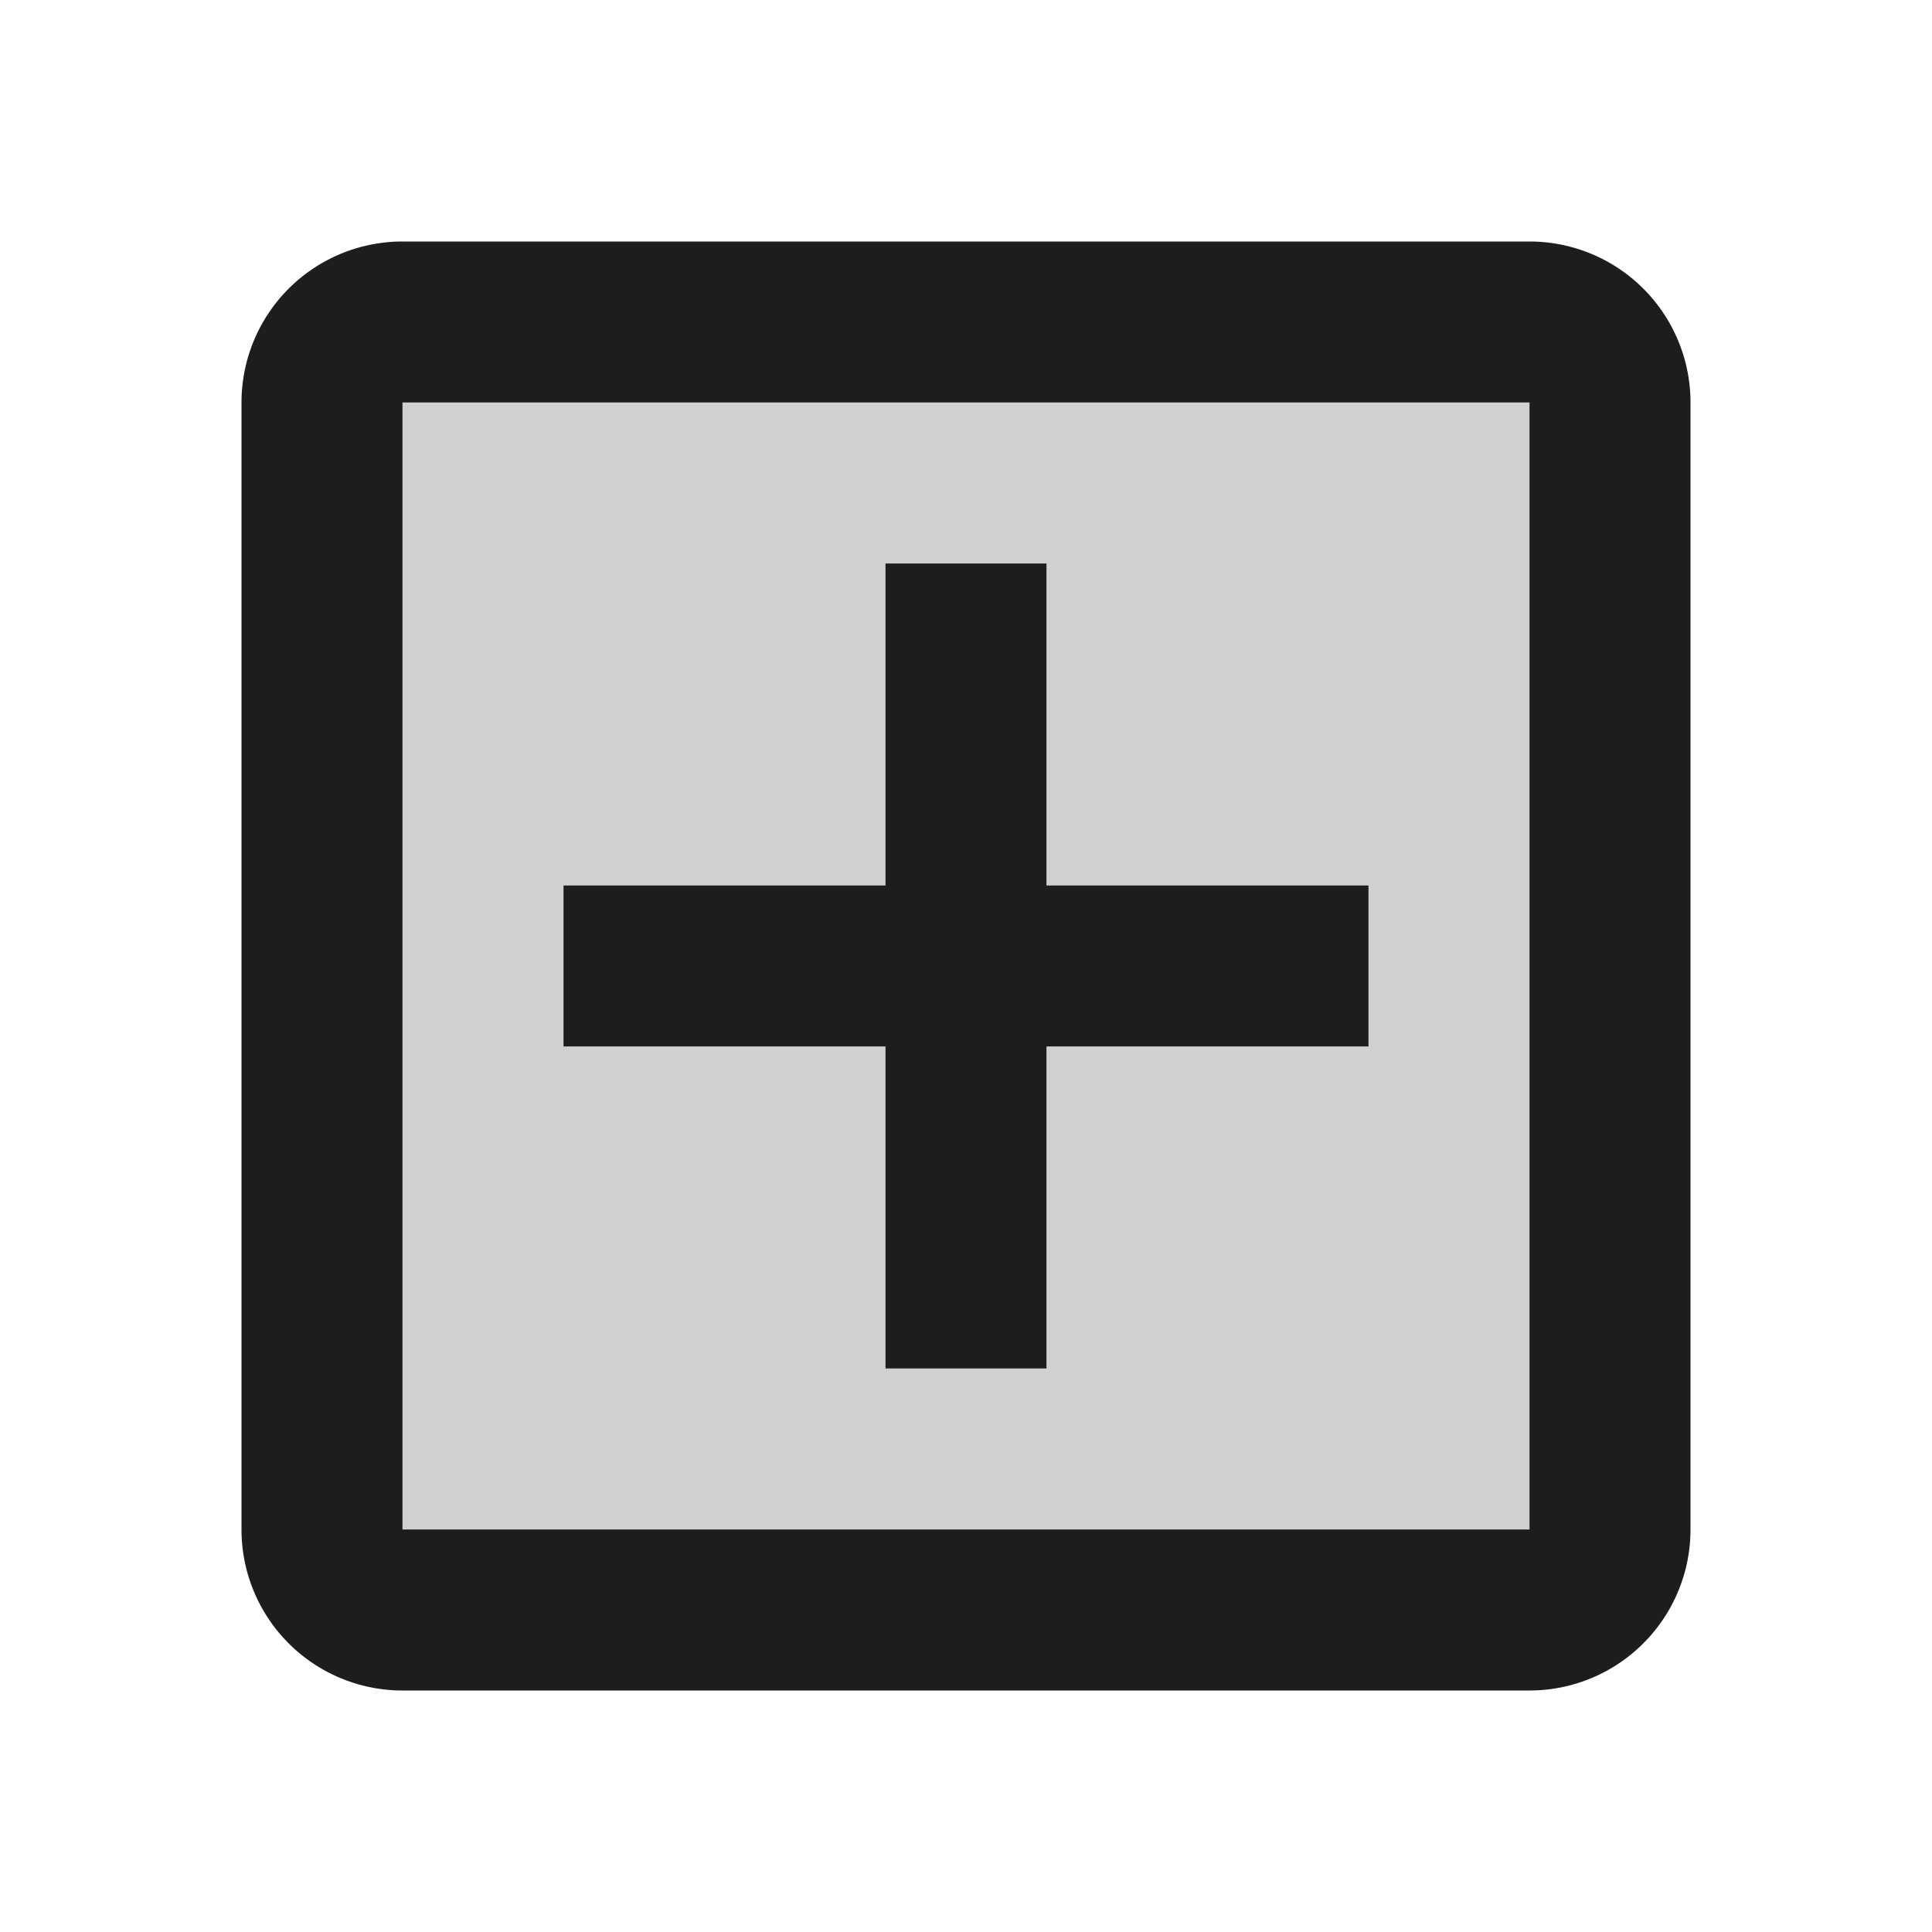 <svg height="24" viewBox="0 0 24 24" width="24" xmlns="http://www.w3.org/2000/svg">
    <g id="add_box" transform="translate(-848 -1482)">
        <path d="M867,1501H853v-14h14v14Zm-8-6v4h2v-4h4v-2h-4v-4h-2v4h-4v2Z" fill="#d0d0d0"
            id="Icon" />
        <path
            d="M867,1503H853a2,2,0,0,1-2-2v-14a2,2,0,0,1,2-2h14a2,2,0,0,1,2,2v14A2,2,0,0,1,867,1503Zm-14-16v14h14v-14Zm8,12h-2v-4h-4v-2h4v-4h2v4h4v2h-4v4Z"
            data-name="Icon" fill="#1d1d1d" id="Icon-2" />
    </g>
</svg>
